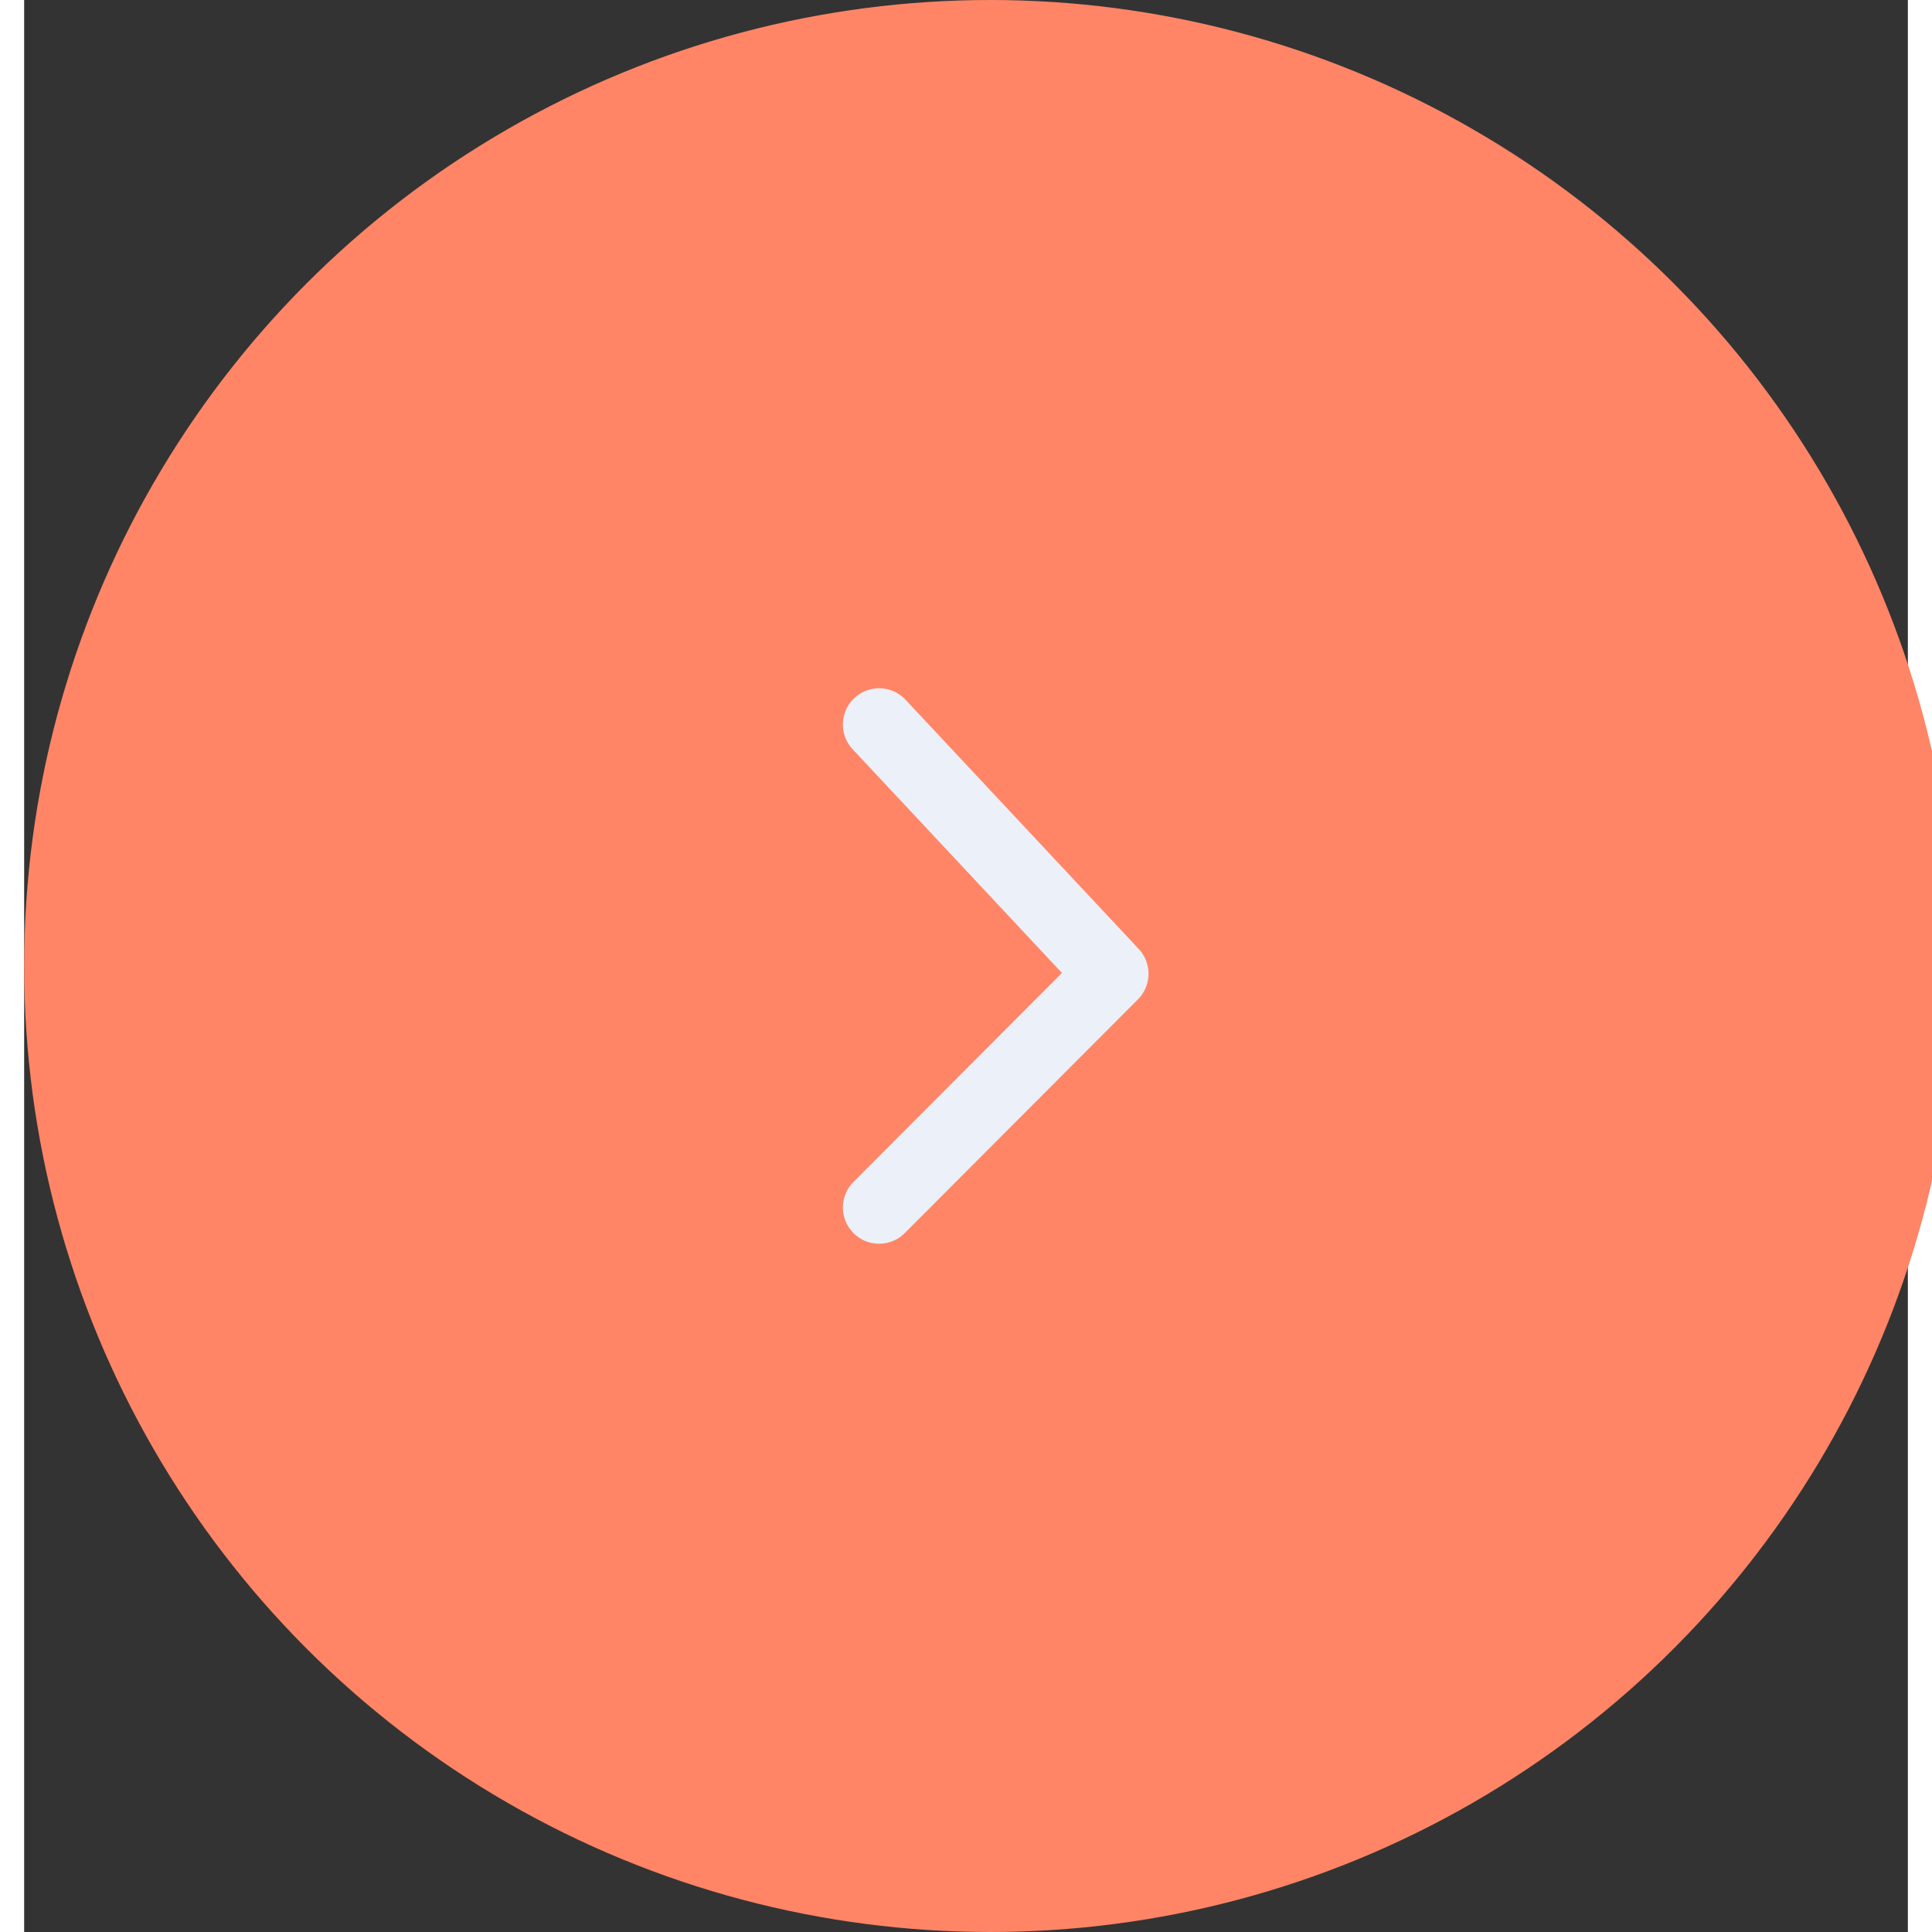 <svg width="40" height="40" viewBox="0 0 39 40" fill="none" xmlns="http://www.w3.org/2000/svg">
<rect x="0" y="0" width="39" height="40" fill="#333333" stroke="none"/>
<ellipse cx="20" cy="20" rx="20" ry="20" fill="#FF8566"/>
<g clip-path="url(#clip0)">
<path d="M17.701 25L22.529 20.161L17.701 15" stroke="#ECF0F8" stroke-width="1.5" stroke-linecap="round" stroke-linejoin="round"/>
</g>
<defs>
<clipPath id="clip0">
<rect width="20" height="20" fill="white" transform="translate(9.655 10)"/>
</clipPath>
</defs>
</svg>
